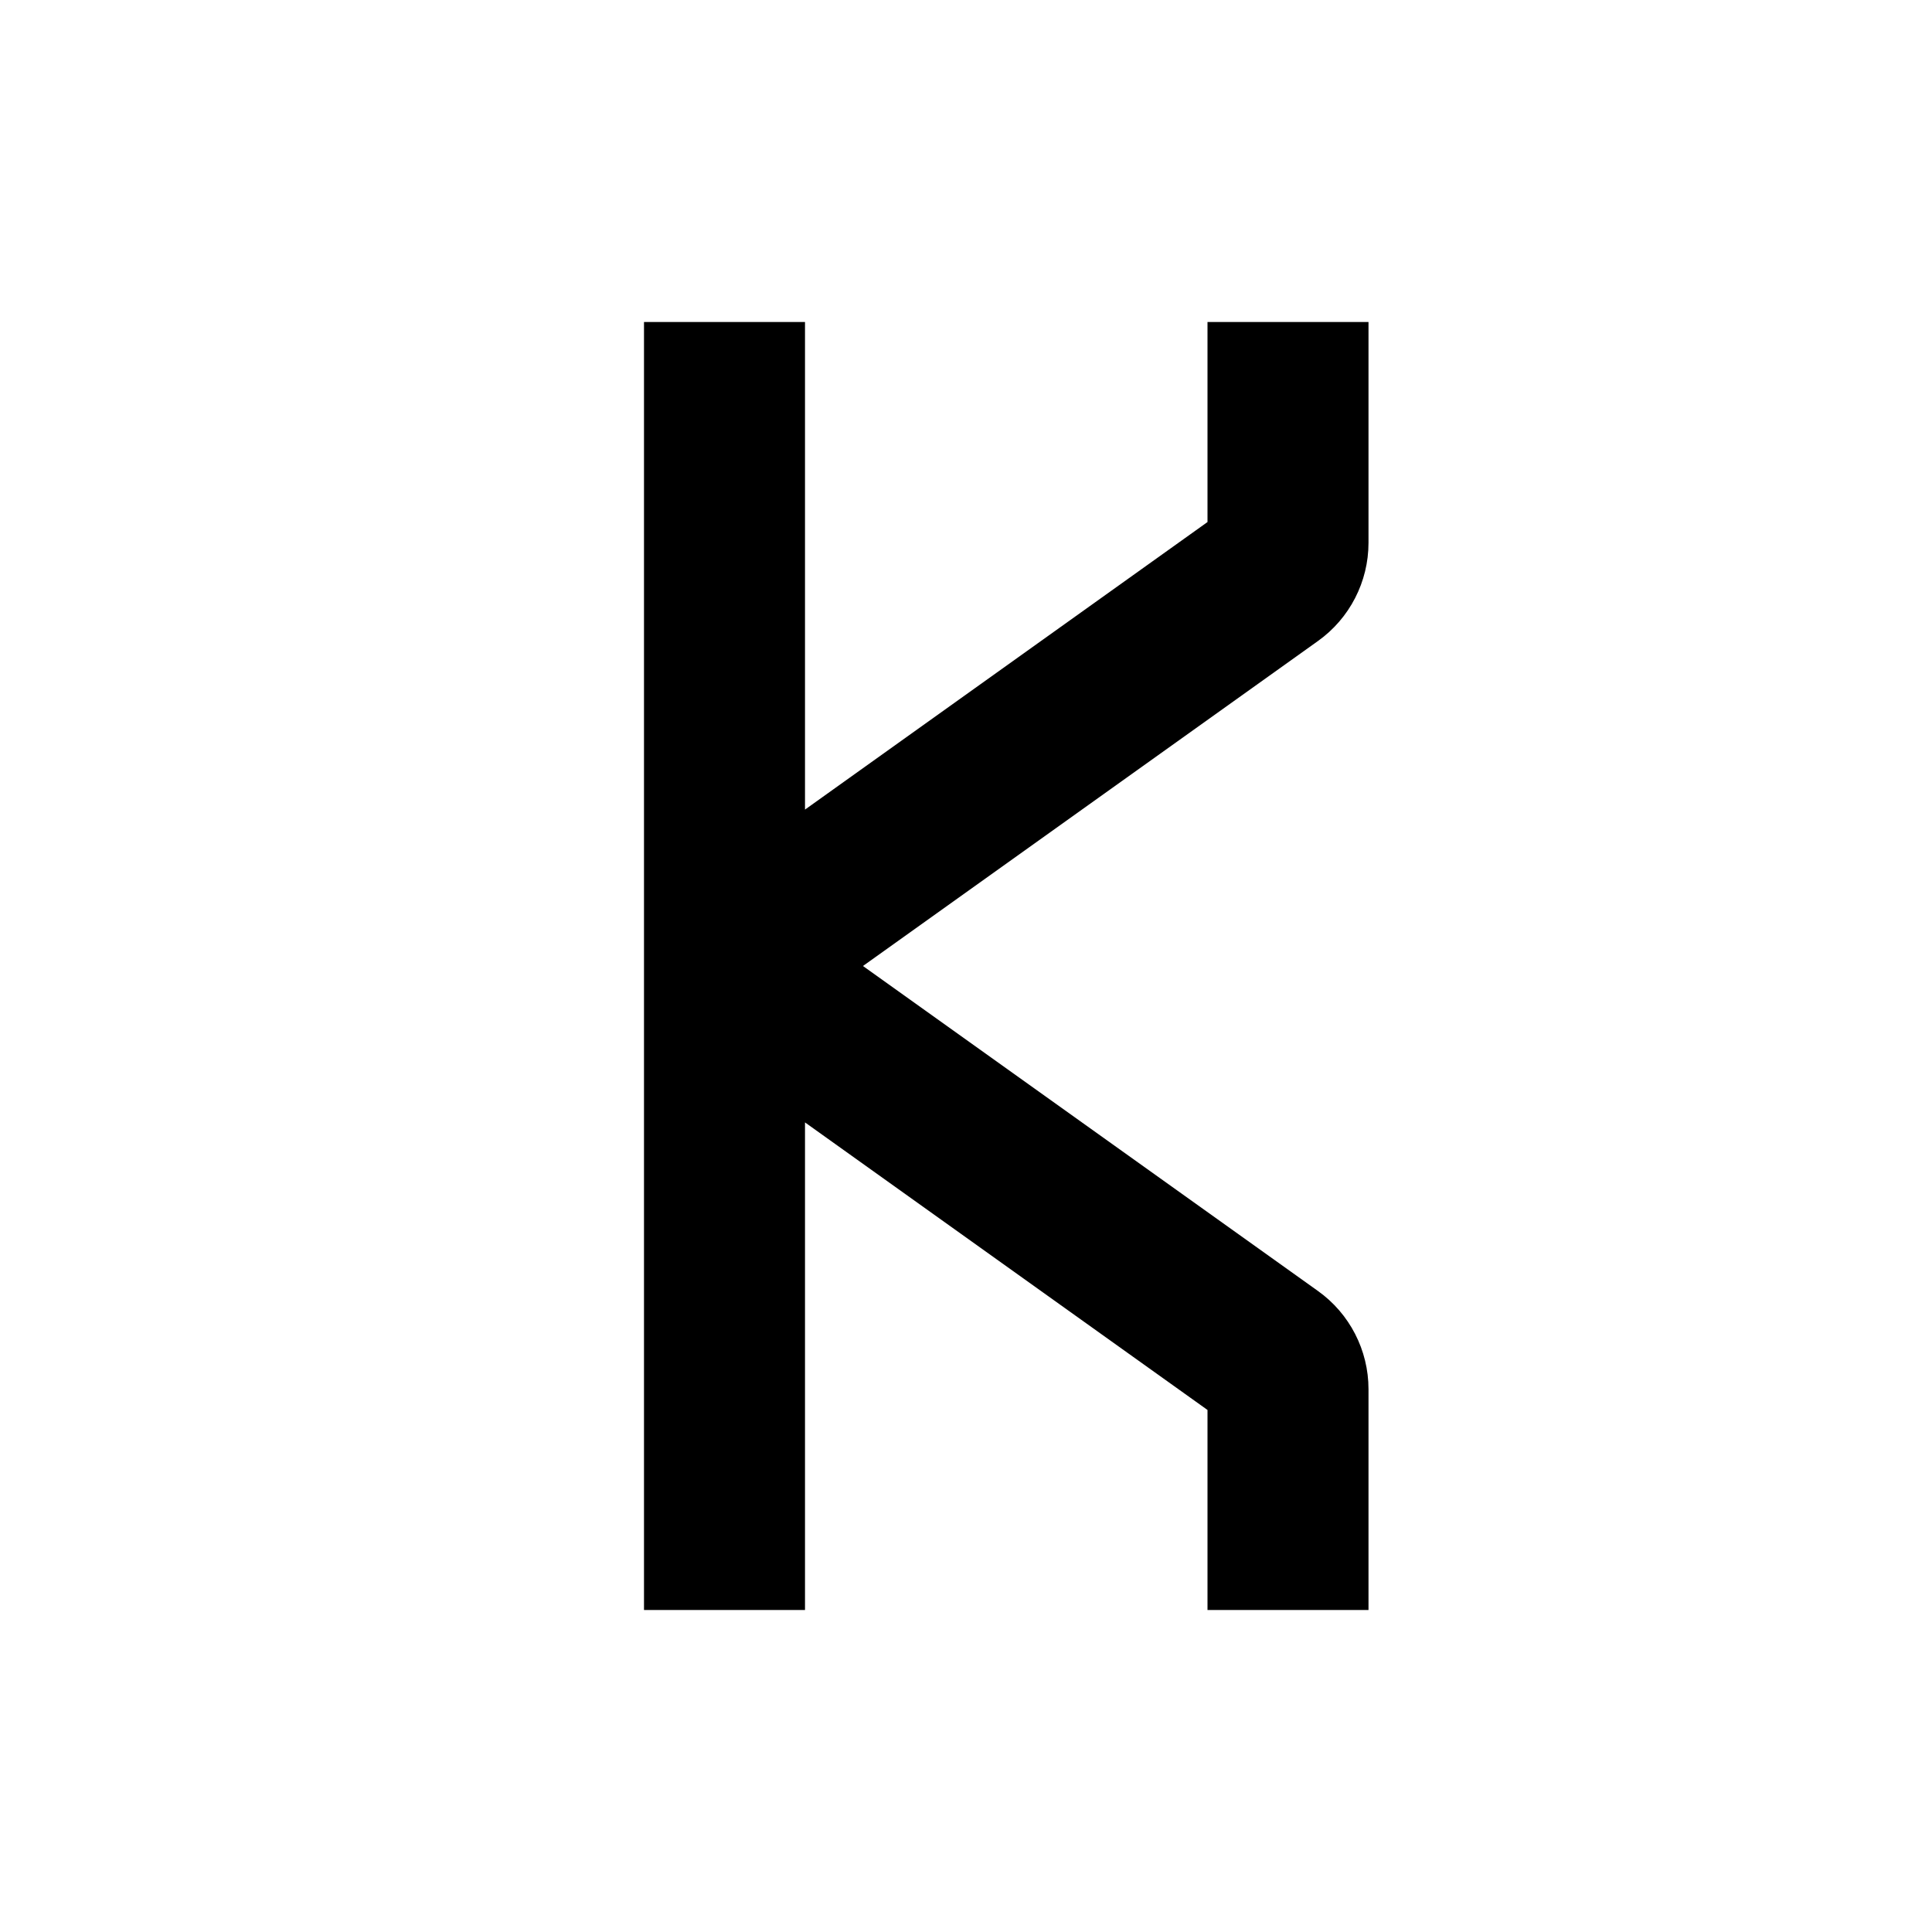 <svg width="24" height="24" viewBox="0 0 24 24" fill="none" xmlns="http://www.w3.org/2000/svg">
<path d="M10 20V13.943L15 17.515V20H17V17.257C17 16.773 16.766 16.318 16.372 16.037L10.72 12L16.372 7.963C16.766 7.682 17 7.227 17 6.743V4H15V6.485L10 10.057V4H8V20H10Z" fill="black"/>
</svg>
